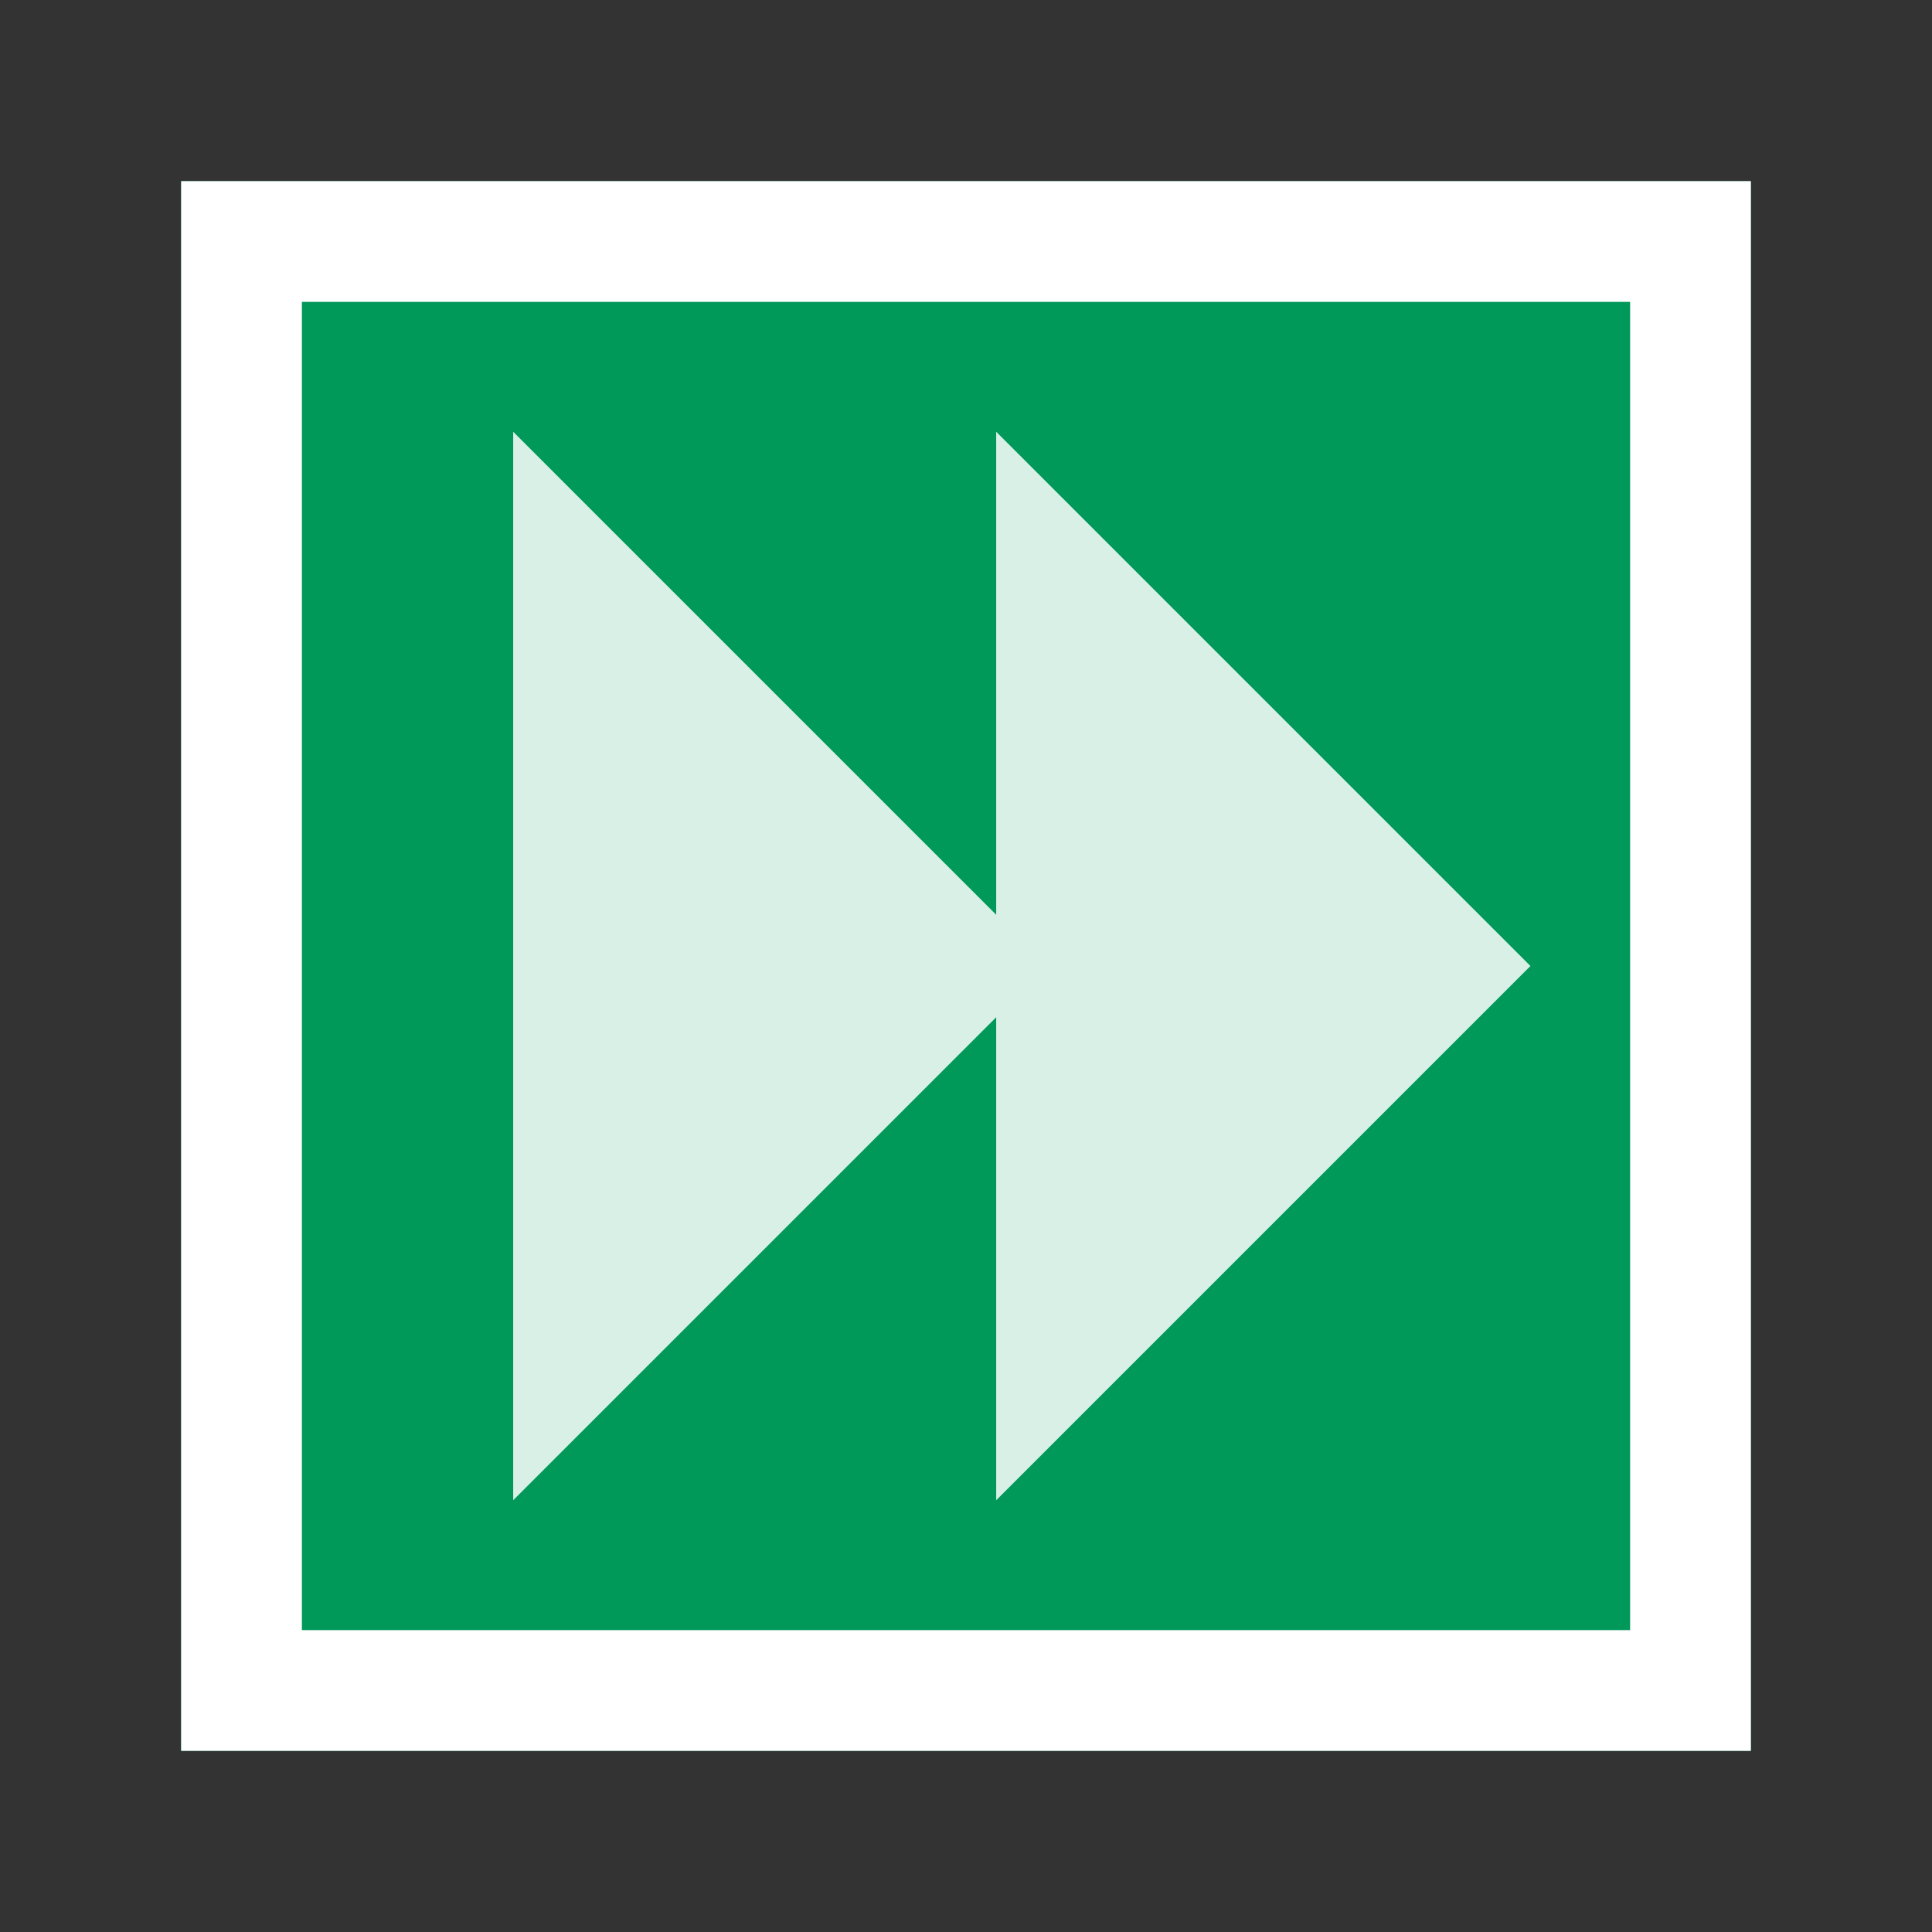 <?xml version="1.0" encoding="UTF-8" standalone="no"?>
<!DOCTYPE svg PUBLIC "-//W3C//DTD SVG 1.1//EN" "http://www.w3.org/Graphics/SVG/1.1/DTD/svg11.dtd">
<svg width="100%" height="100%" viewBox="0 0 32 32" version="1.1" xmlns="http://www.w3.org/2000/svg" xmlns:xlink="http://www.w3.org/1999/xlink" xml:space="preserve" xmlns:serif="http://www.serif.com/" style="fill-rule:evenodd;clip-rule:evenodd;stroke-linejoin:round;stroke-miterlimit:1.414;">
    <rect x="0" y="0" width="32" height="32" fill="#333333" stroke="none"/>
    <g transform="matrix(1,0,0,1,0,-178)">
        <g id="batch_render" transform="matrix(1,0,0,1,0,178)">
            <rect x="0" y="0" width="32" height="32" style="fill:none;"/>
            <g transform="matrix(1,0,0,1,0,-143)">
                <rect x="3" y="146" width="26" height="26" style="fill:rgb(0,153,90);"/>
                <path d="M29,172L3,172L3,146L29,146L29,172ZM5,148L5,170L27,170L27,148L5,148Z" style="fill:white;"/>
            </g>
            <g transform="matrix(1,0,0,1,0,-178)">
                <path d="M16.5,193.151L16.5,185.151L25.349,194L16.5,202.849L16.5,194.849L8.5,202.849L8.5,185.151L16.5,193.151Z" style="fill:white;fill-opacity:0.851;"/>
            </g>
        </g>
    </g>
</svg>
